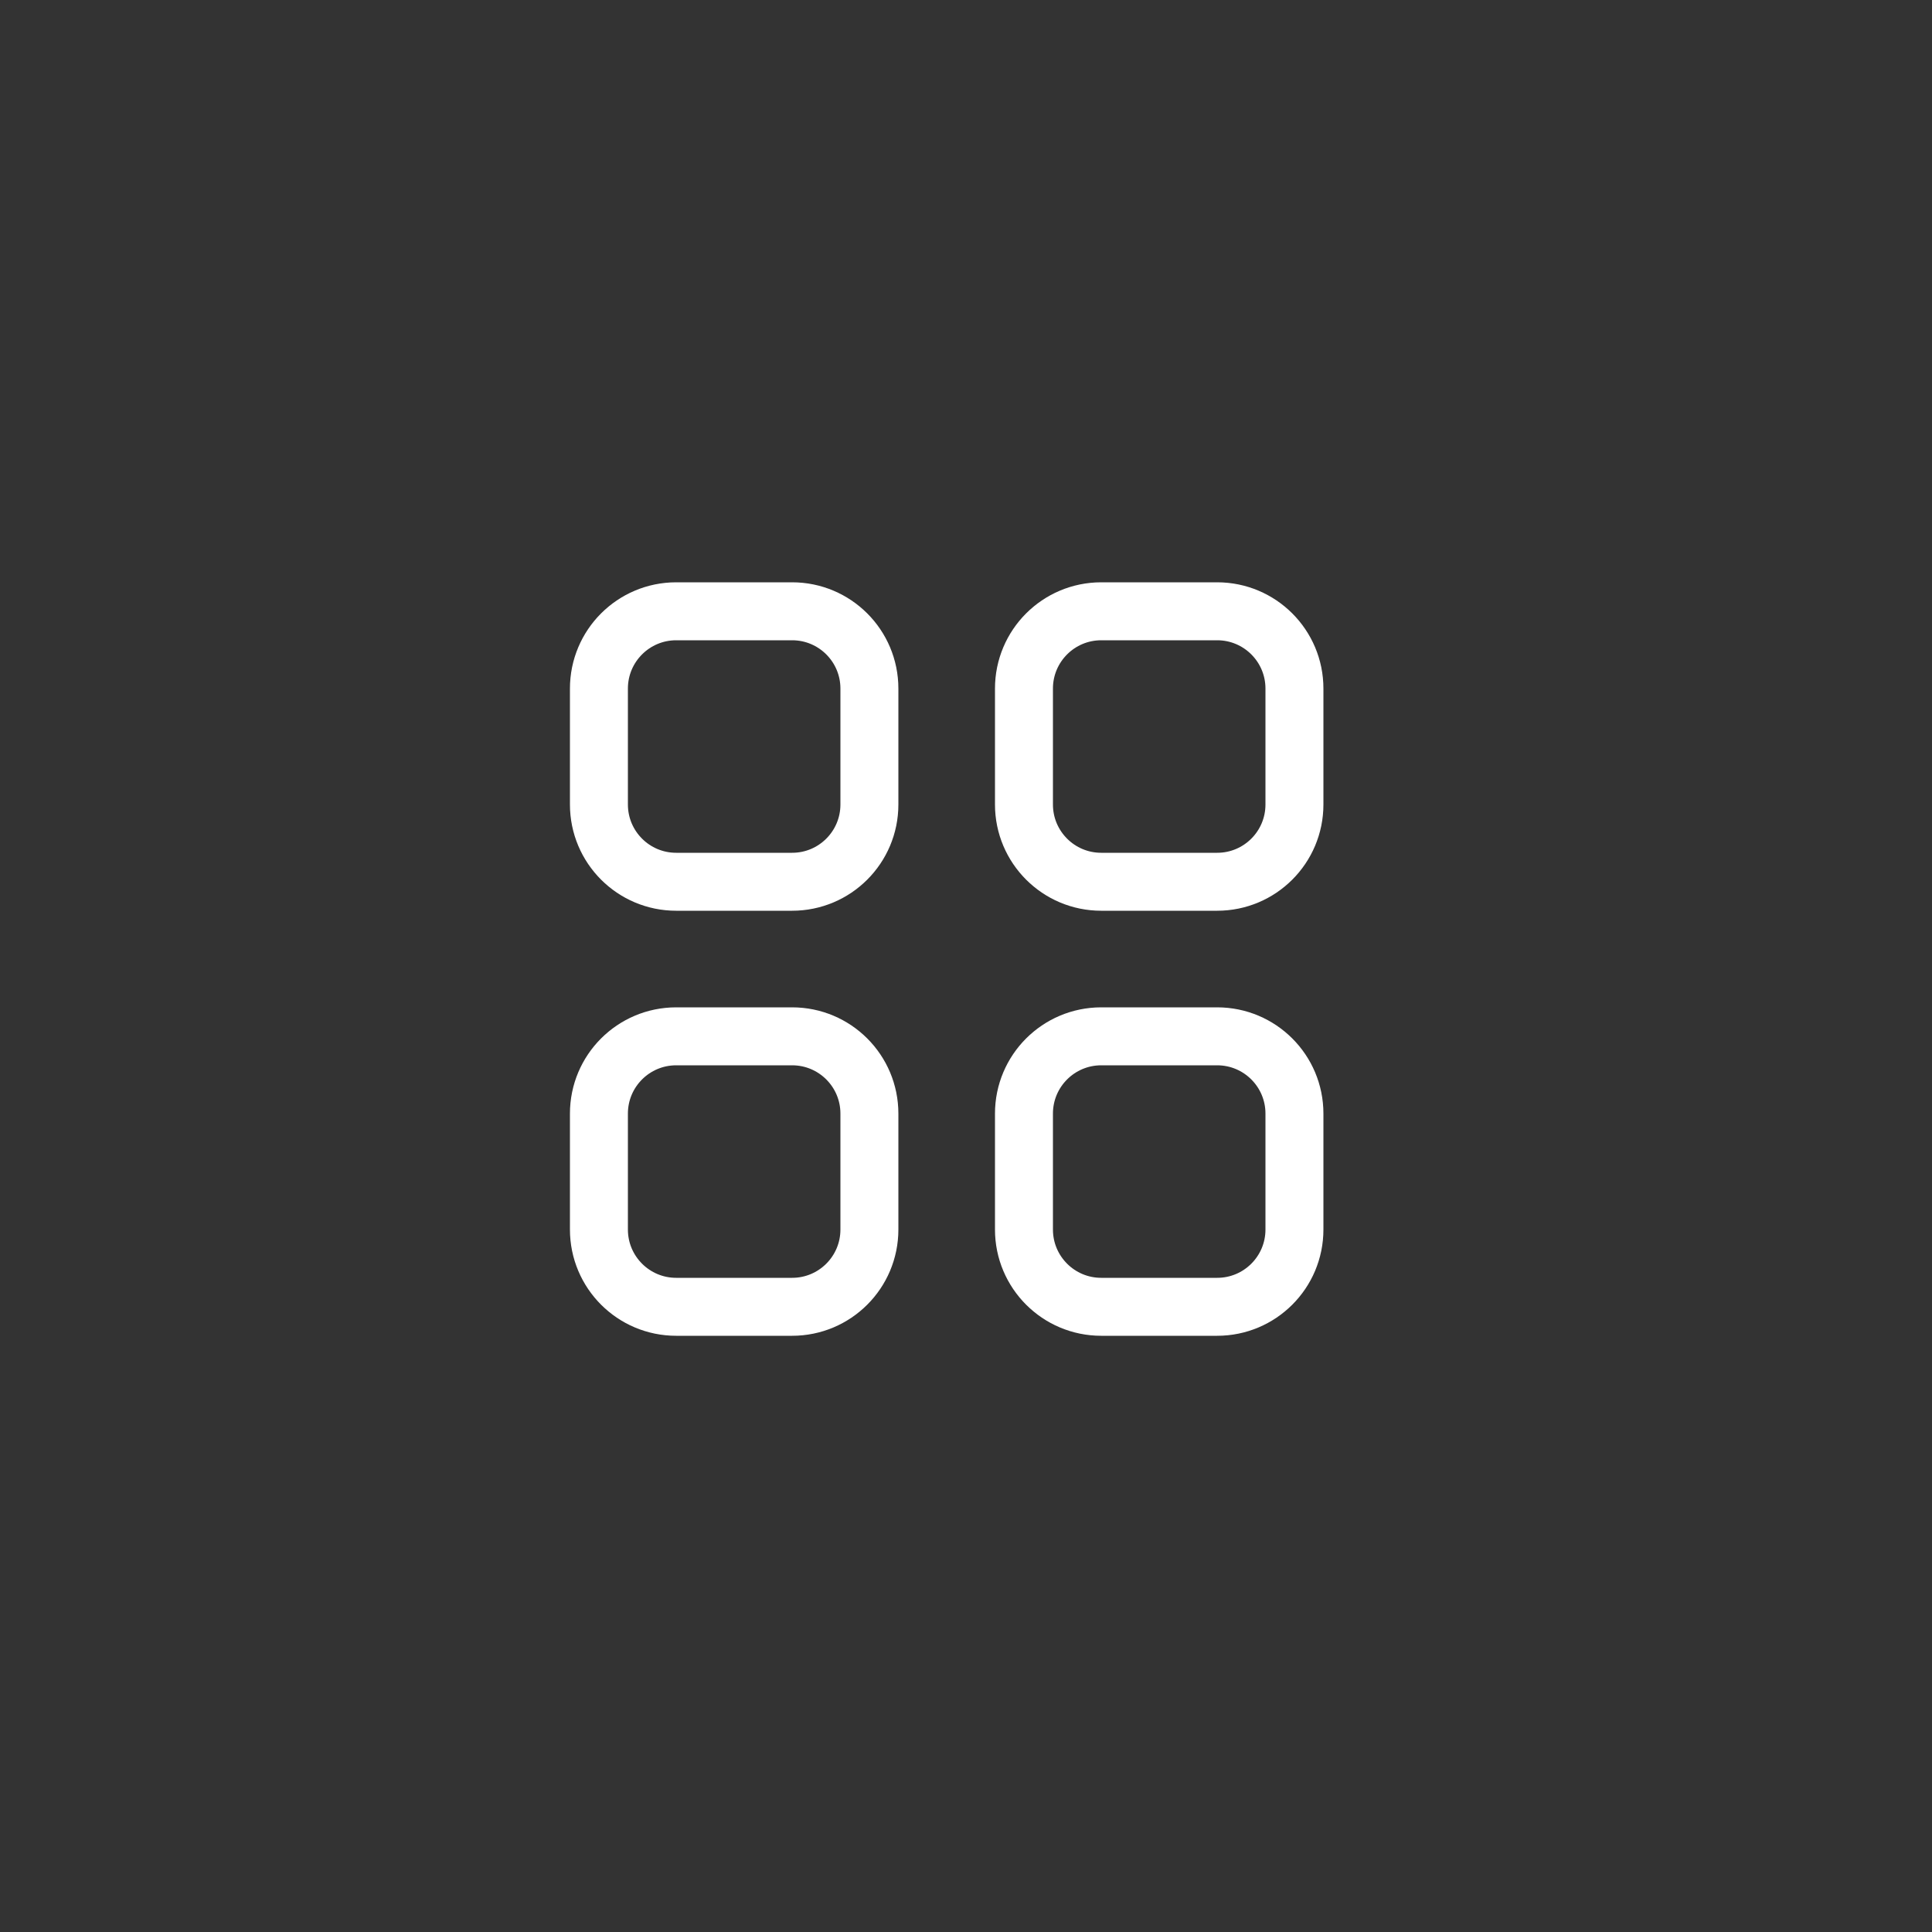 <svg width="57px" height="57px" viewBox="-12.5 -12.5 50.00 50.00" fill="none" xmlns="http://www.w3.org/2000/svg">
  <rect x="-12.5" y="-12.5" width="50.00" height="50.00" fill="#333333" stroke="none"/>
  <!-- Removed the background rectangle to make the background transparent -->
  <g id="SVGRepo_bgCarrier" stroke-width="0">
    <!-- Optionally, you can keep this group, but it should be empty for transparency -->
  </g>

  <g id="SVGRepo_tracerCarrier" stroke-linecap="round" stroke-linejoin="round" />

  <g id="SVGRepo_iconCarrier">
    <path
      d="M19 3.32H16C14.895 3.32 14 4.215 14 5.32V8.32C14 9.425 14.895 10.32 16 10.32H19C20.105 10.32 21 9.425 21 8.32V5.32C21 4.215 20.105 3.32 19 3.32Z"
      stroke="#ffffff" stroke-width="1.5" stroke-linecap="round" stroke-linejoin="round" />
    <path
      d="M8 3.32H5C3.895 3.32 3 4.215 3 5.32V8.32C3 9.425 3.895 10.32 5 10.32H8C9.105 10.32 10 9.425 10 8.32V5.32C10 4.215 9.105 3.32 8 3.32Z"
      stroke="#ffffff" stroke-width="1.5" stroke-linecap="round" stroke-linejoin="round" />
    <path
      d="M19 14.32H16C14.895 14.32 14 15.215 14 16.32V19.32C14 20.425 14.895 21.32 16 21.32H19C20.105 21.32 21 20.425 21 19.32V16.32C21 15.215 20.105 14.32 19 14.32Z"
      stroke="#ffffff" stroke-width="1.5" stroke-linecap="round" stroke-linejoin="round" />
    <path
      d="M8 14.32H5C3.895 14.32 3 15.215 3 16.32V19.32C3 20.425 3.895 21.32 5 21.32H8C9.105 21.32 10 20.425 10 19.32V16.32C10 15.215 9.105 14.32 8 14.32Z"
      stroke="#ffffff" stroke-width="1.5" stroke-linecap="round" stroke-linejoin="round" />
  </g>
</svg>
